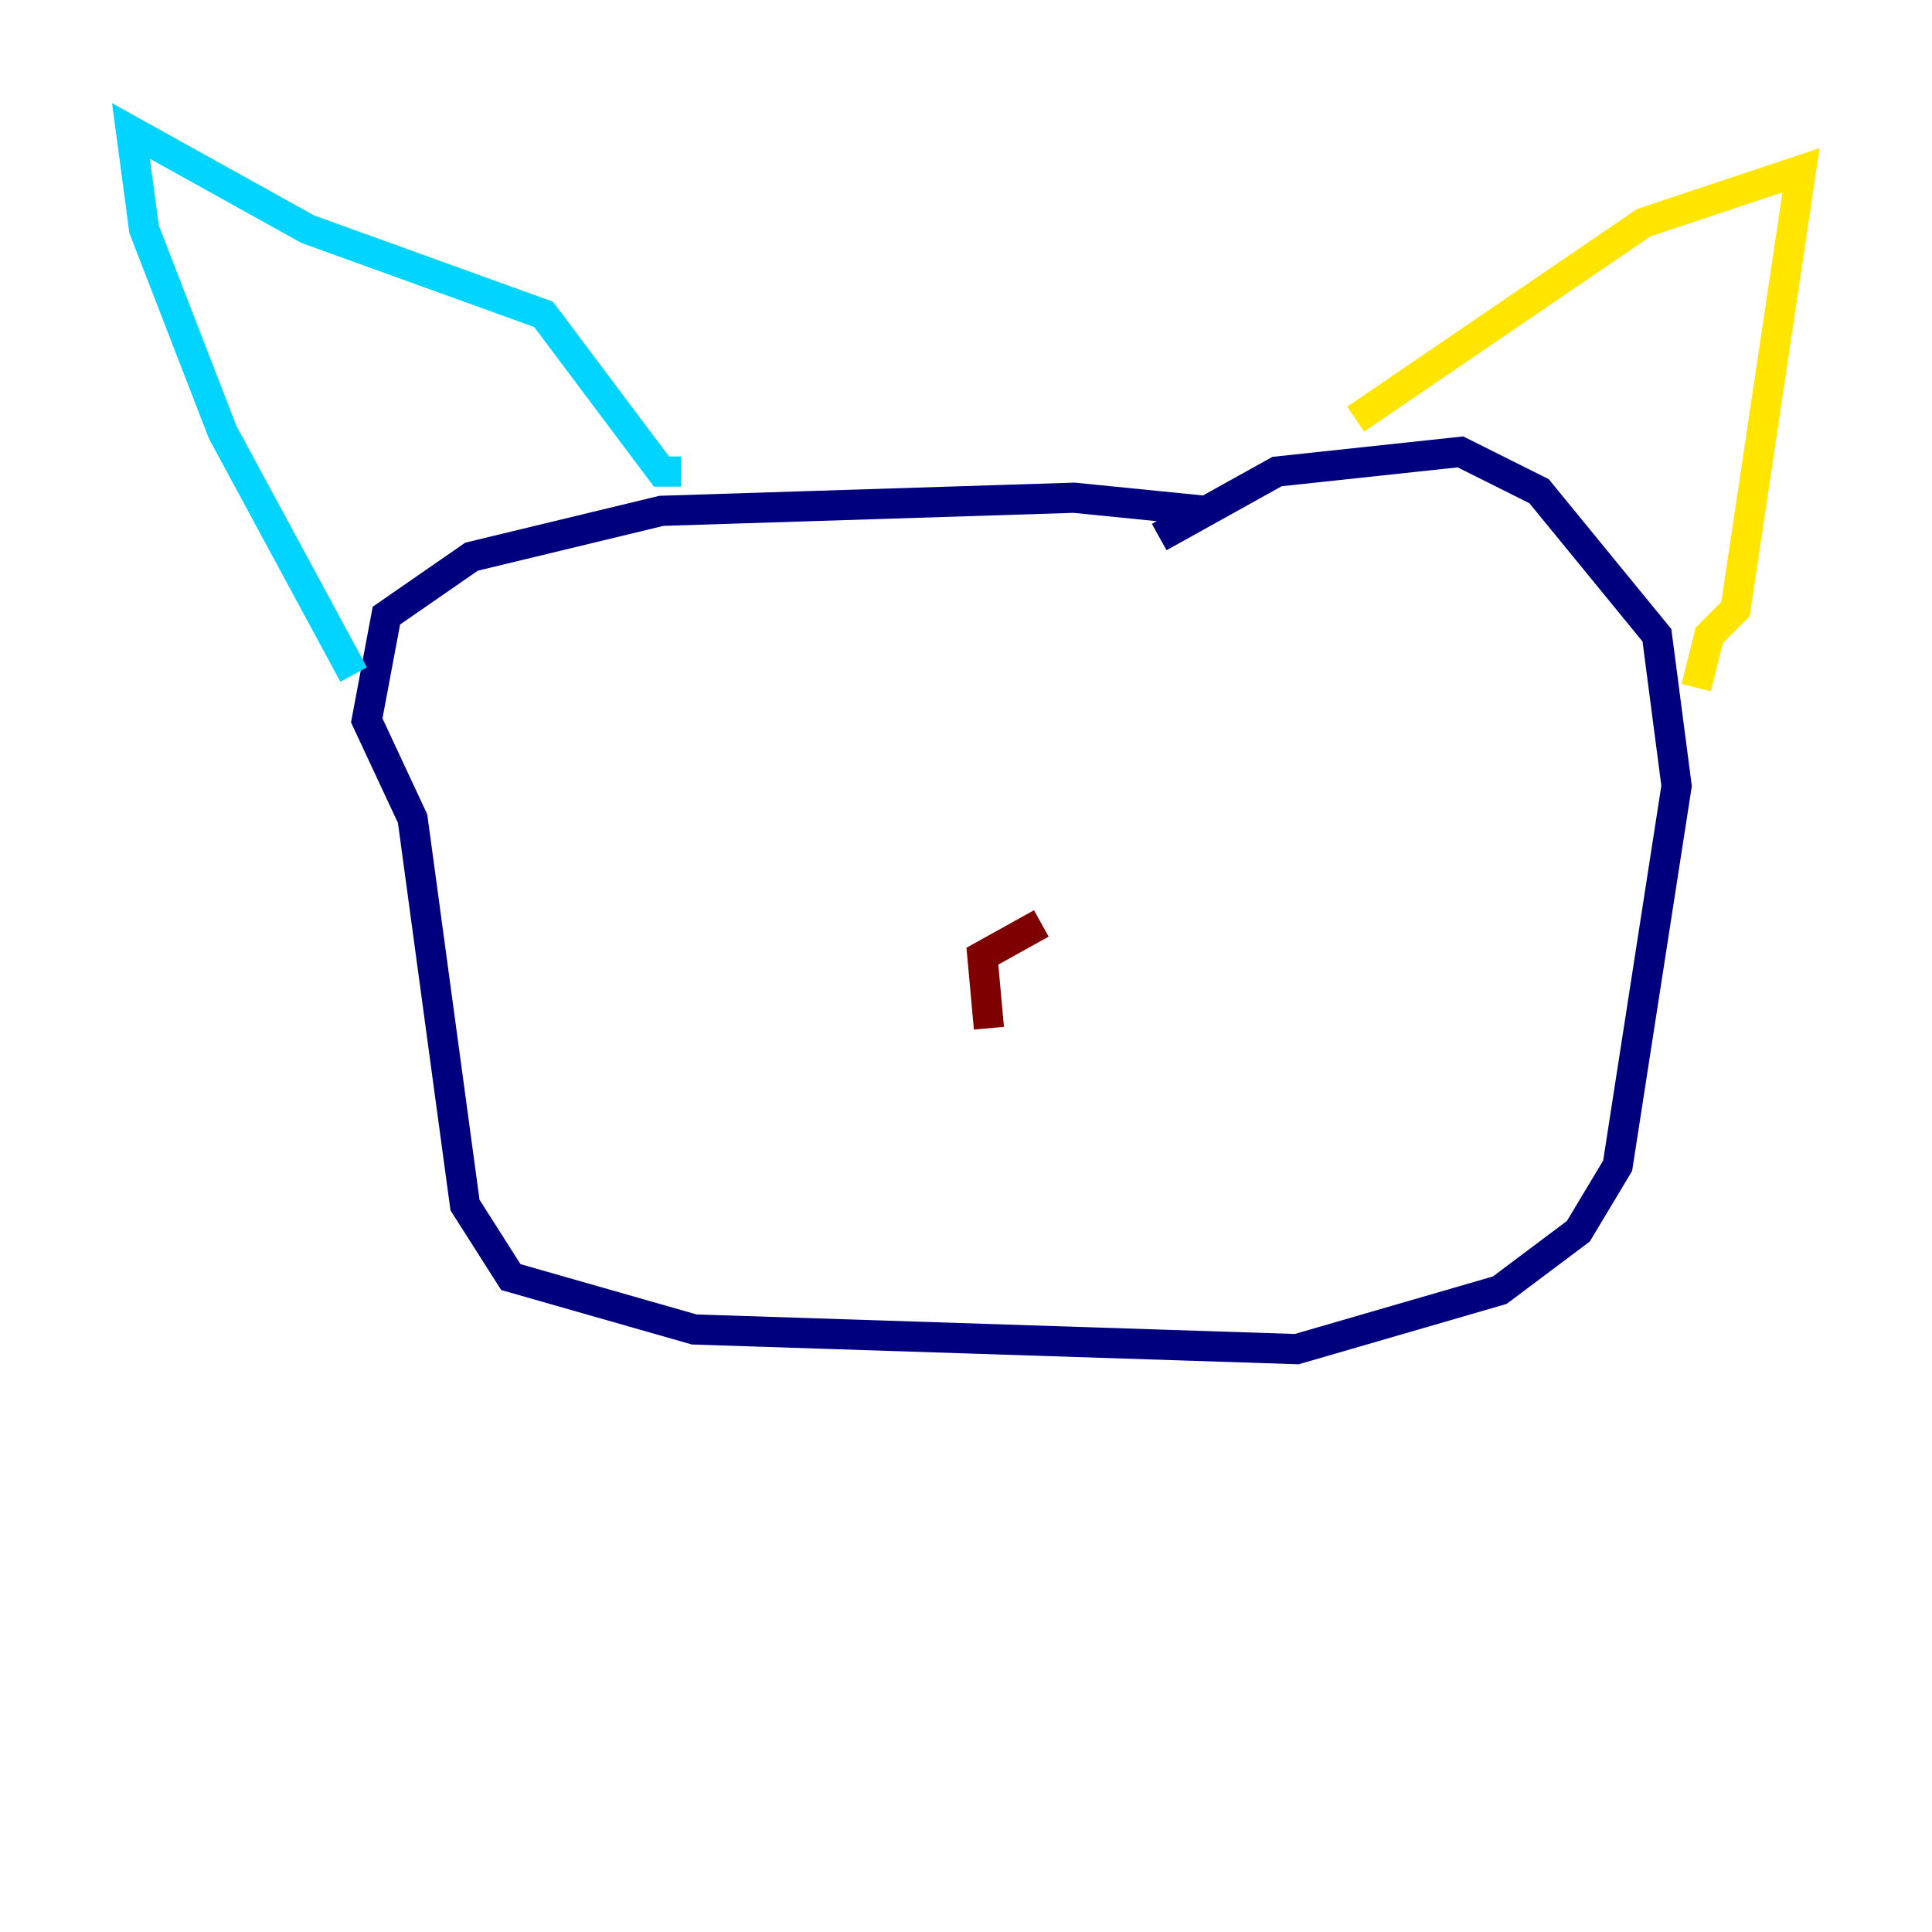 <?xml version="1.0" encoding="utf-8" ?>
<svg baseProfile="tiny" height="128" version="1.2" viewBox="0,0,128,128" width="128" xmlns="http://www.w3.org/2000/svg" xmlns:ev="http://www.w3.org/2001/xml-events" xmlns:xlink="http://www.w3.org/1999/xlink"><defs /><polyline fill="none" points="79.837,33.844 71.159,32.976 43.824,33.844 31.241,36.881 25.6,40.786 24.298,47.729 27.336,54.237 30.807,79.837 33.844,84.61 45.993,88.081 85.912,89.383 99.363,85.478 104.57,81.573 107.173,77.234 111.078,52.068 109.776,42.088 101.966,32.542 96.759,29.939 84.61,31.241 76.8,35.58" stroke="#00007f" stroke-width="2" /><polyline fill="none" points="23.43,44.691 14.752,28.637 9.546,15.186 8.678,8.678 20.393,15.186 36.014,20.827 43.824,31.241 45.125,31.241" stroke="#00d4ff" stroke-width="2" /><polyline fill="none" points="89.817,27.77 108.909,14.752 119.322,11.281 114.983,40.352 113.248,42.088 112.38,45.559" stroke="#ffe500" stroke-width="2" /><polyline fill="none" points="68.99,61.18 65.085,63.349 65.519,68.122" stroke="#7f0000" stroke-width="2" /></svg>